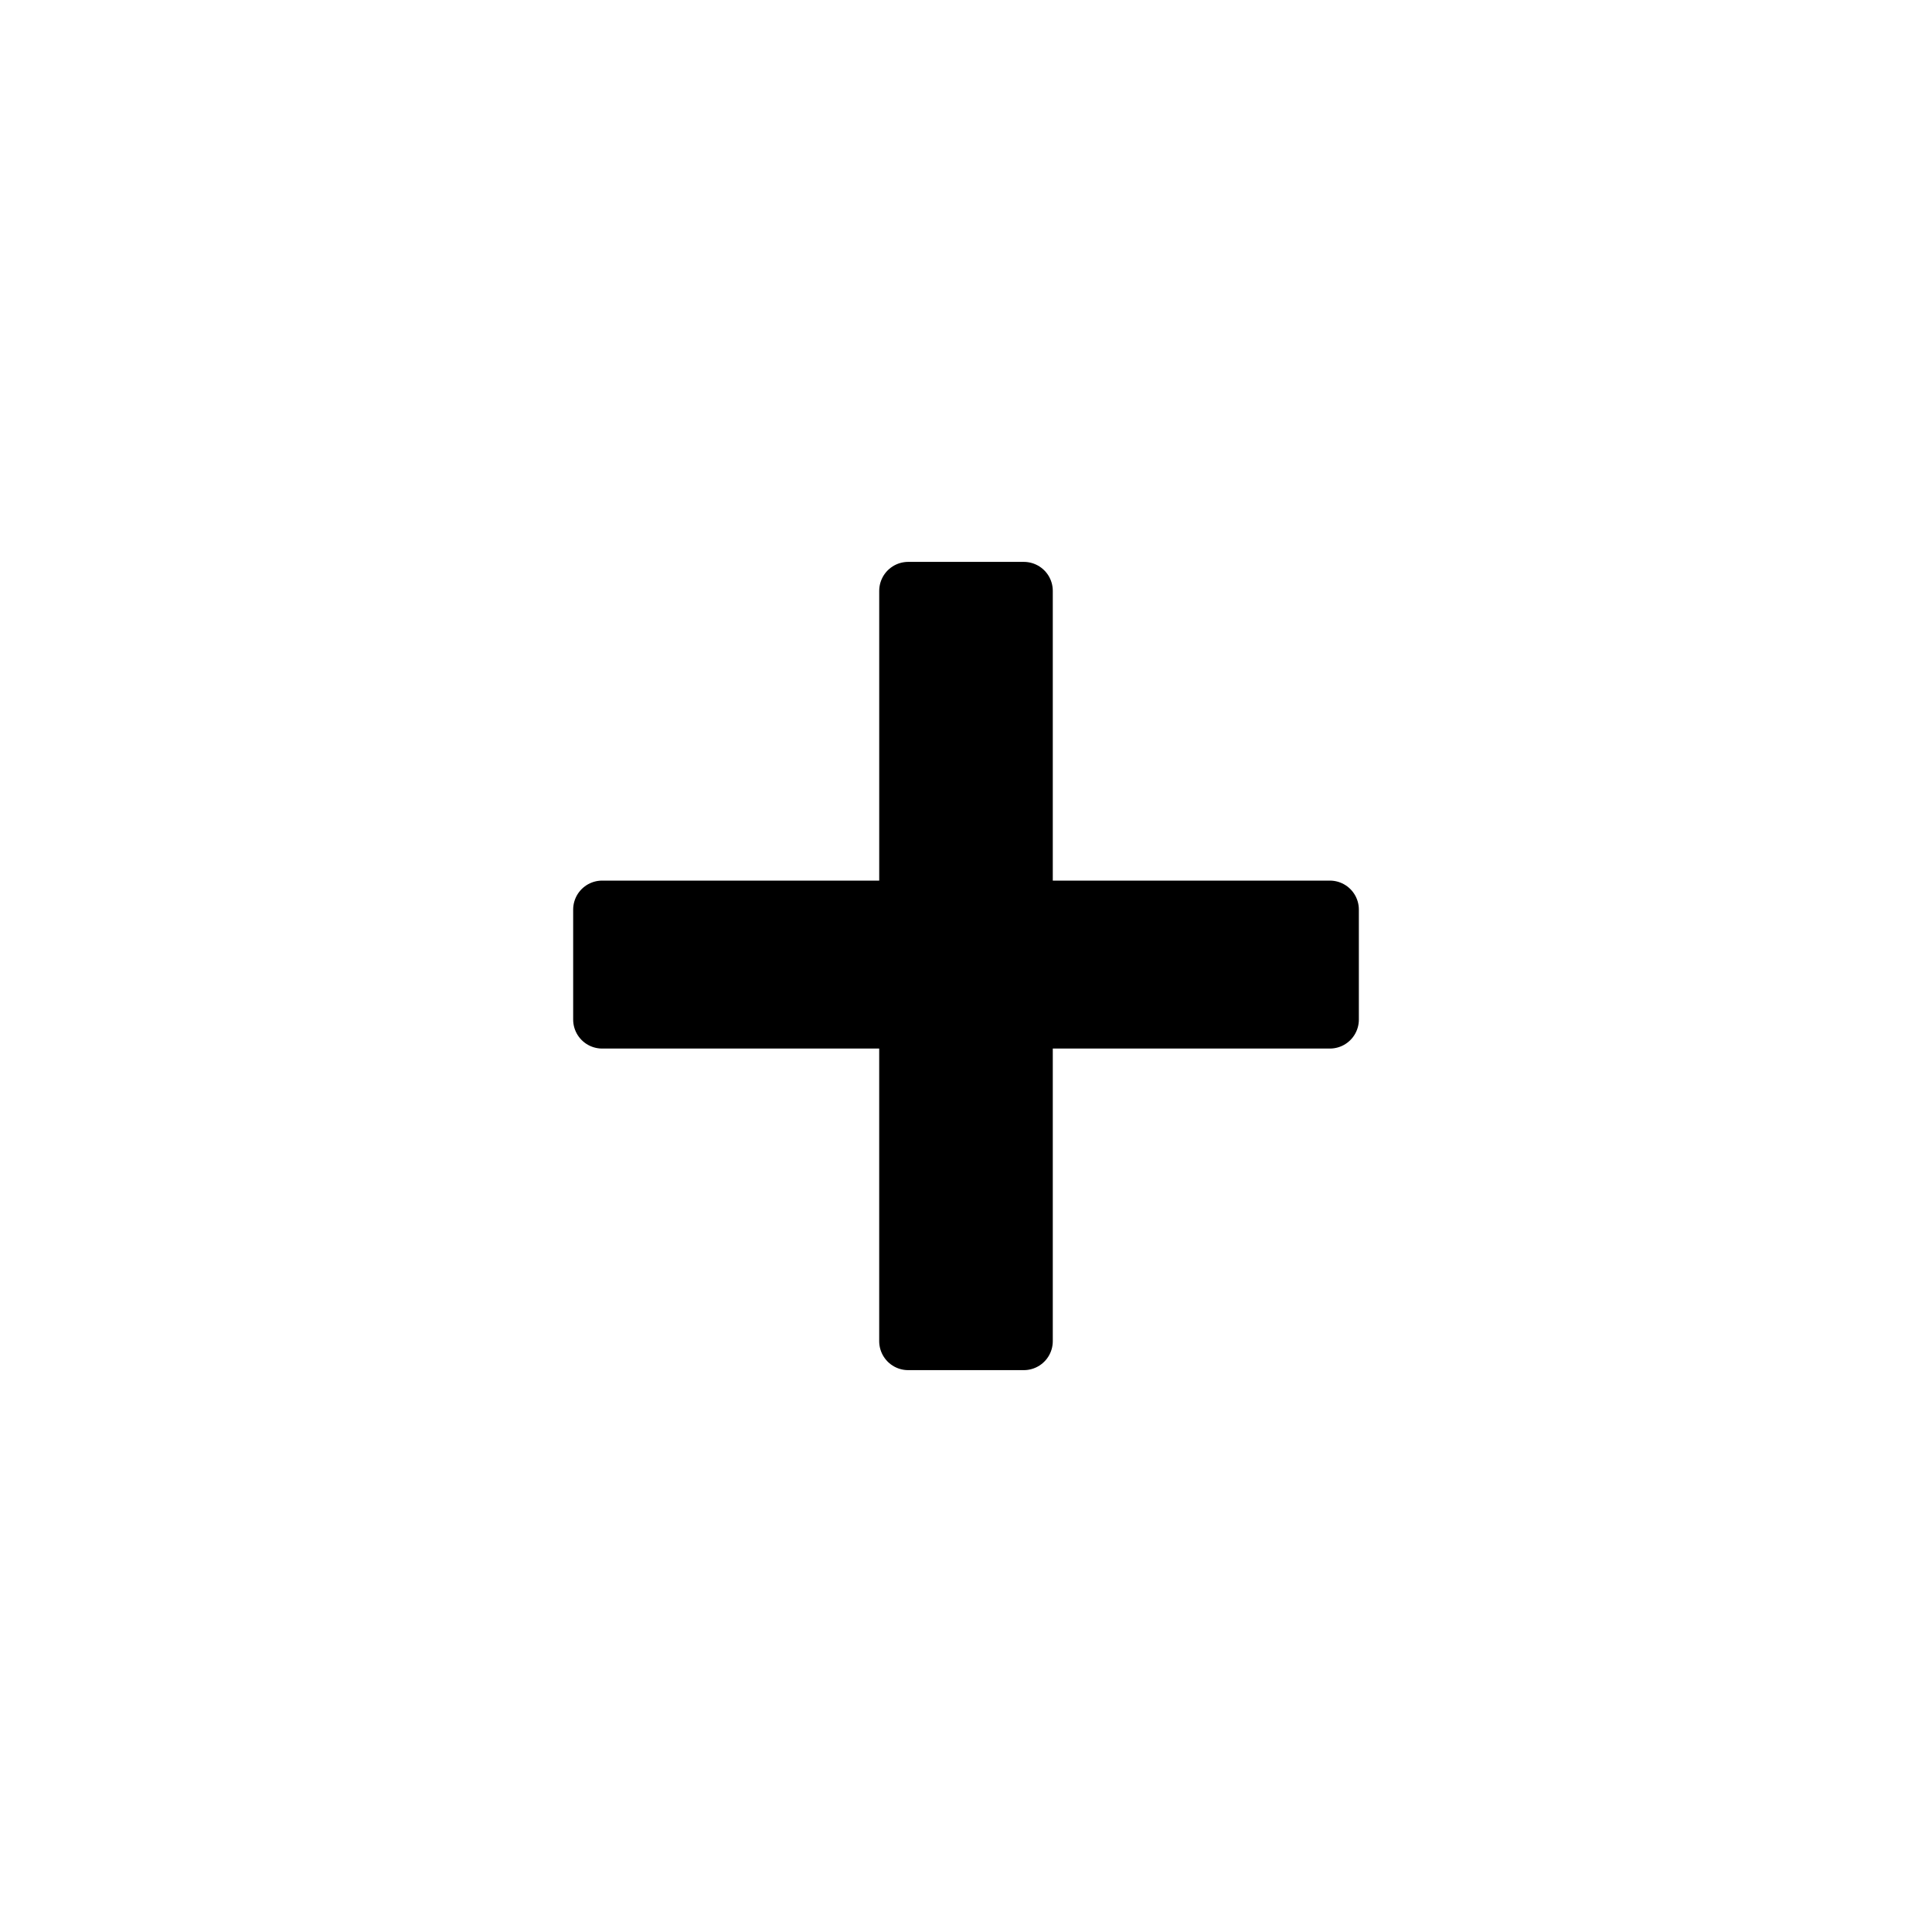 <?xml version="1.0" encoding="utf-8"?>
<!-- Generator: Adobe Illustrator 16.0.3, SVG Export Plug-In . SVG Version: 6.00 Build 0)  -->
<!DOCTYPE svg PUBLIC "-//W3C//DTD SVG 1.1//EN" "http://www.w3.org/Graphics/SVG/1.1/DTD/svg11.dtd">
<svg version="1.1" id="Layer_1" xmlns="http://www.w3.org/2000/svg" xmlns:xlink="http://www.w3.org/1999/xlink" x="0px" y="0px"
	 width="100px" height="100px" viewBox="0 0 100 100" enable-background="new 0 0 100 100" xml:space="preserve">
<g>
	<path stroke="#000000" stroke-width="3" stroke-linecap="round" stroke-linejoin="round" stroke-miterlimit="10" d="M52.992,30.583
		V47.08h15.842v5.693H52.992v16.645h-5.985V52.773H31.167V47.08h15.841V30.583H52.992z"/>
</g>
</svg>
